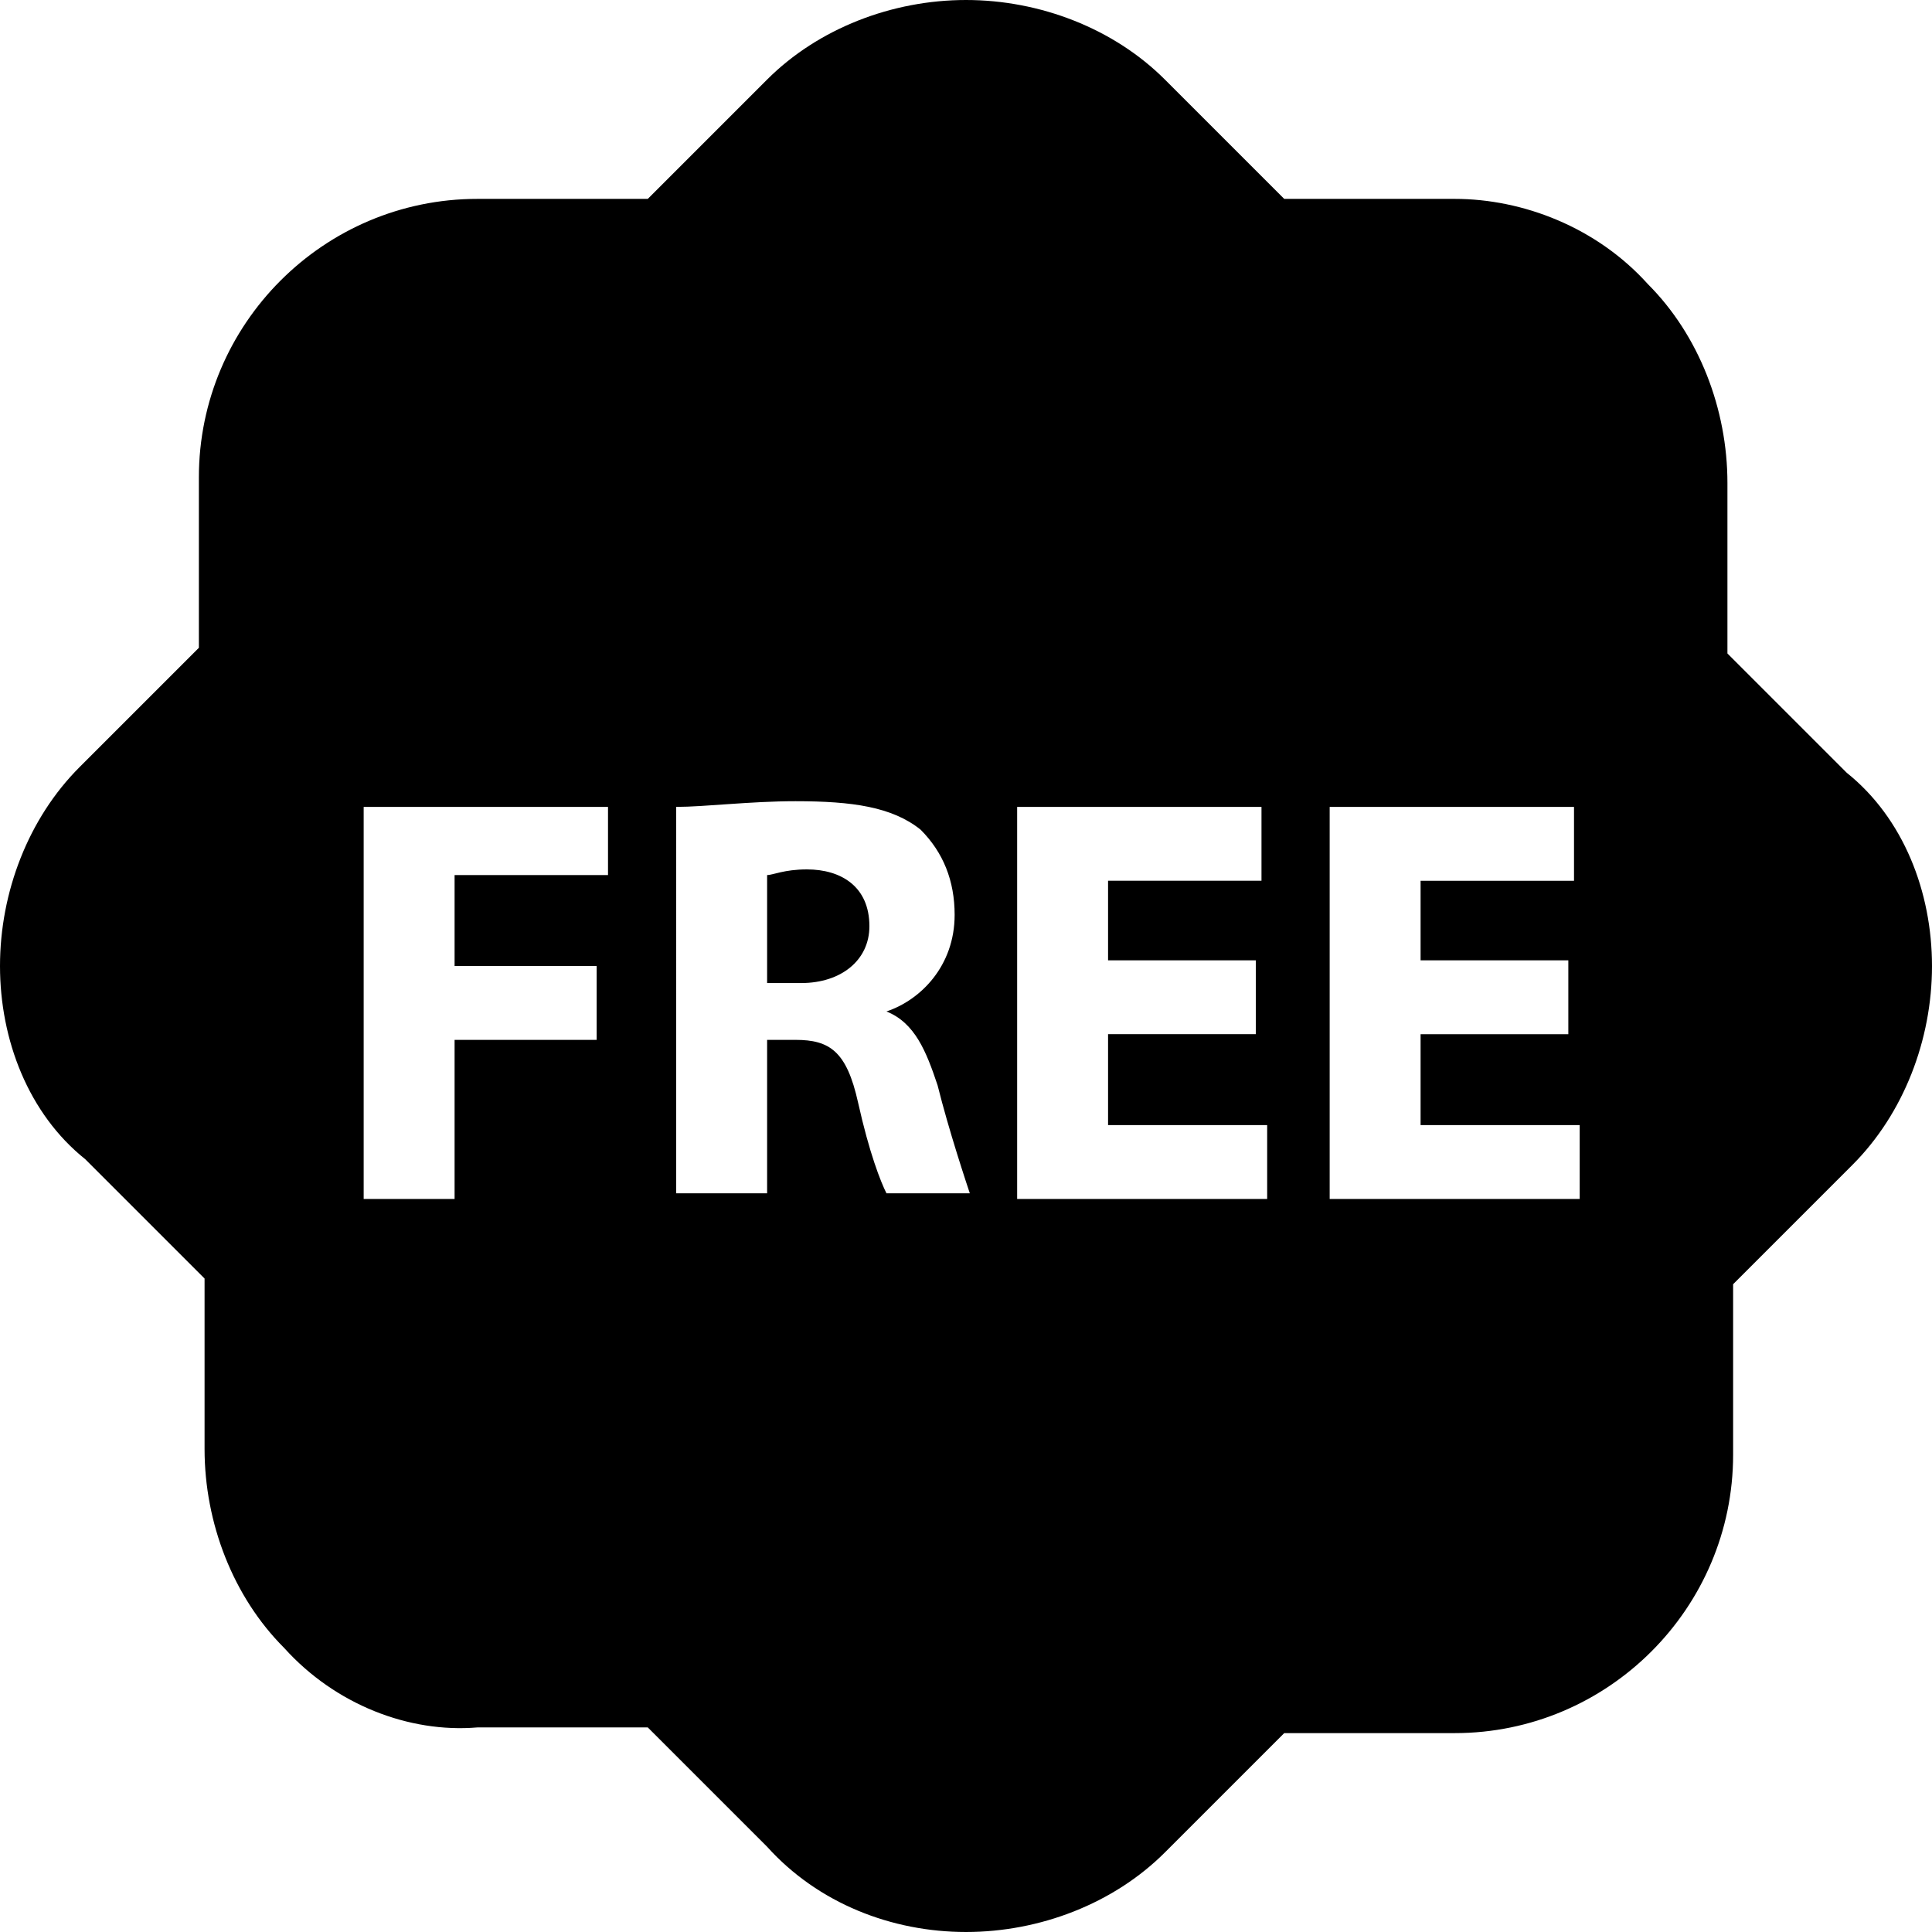 <svg version="1.1" id="Layer_1" xmlns="http://www.w3.org/2000/svg" x="0" y="0" viewBox="0 0 34 34" xml:space="preserve"><style/><path d="M15.3 16.3c0 .6-.5 1-1.2 1h-.6v-1.9c.1 0 .3-.1.7-.1.6 0 1.1.3 1.1 1zM34 17c0 1.3-.5 2.6-1.4 3.5l-2.1 2.1v3c0 2.7-2.2 4.9-4.9 4.9h-3l-2.1 2.1c-.9.9-2.2 1.4-3.5 1.4-1.3 0-2.6-.5-3.5-1.5l-2.1-2.1h-3C7.2 30.5 5.9 30 5 29c-.9-.9-1.4-2.2-1.4-3.5v-3l-2.1-2.1C.5 19.6 0 18.3 0 17c0-1.3.5-2.6 1.4-3.5l2.1-2.1v-3c0-2.7 2.2-4.9 4.9-4.9h3l2.1-2.1C14.4.5 15.7 0 17 0c1.3 0 2.6.5 3.5 1.4l2.1 2.1h3c1.2 0 2.5.5 3.4 1.5.9.9 1.4 2.2 1.4 3.5v3l2.1 2.1c1 .8 1.5 2.1 1.5 3.4zm-23.3-2.8H6.4v6.9H8v-2.8h2.5V17H8v-1.6h2.7v-1.2zm6.4 6.9c-.1-.3-.4-1.2-.6-2-.2-.6-.4-1.1-.9-1.3.6-.2 1.2-.8 1.2-1.7 0-.6-.2-1.1-.6-1.5-.5-.4-1.2-.5-2.2-.5-.8 0-1.6.1-2.1.1V21h1.6v-2.7h.5c.6 0 .9.2 1.1 1.1.2.9.4 1.4.5 1.6h1.5zm5.3-1.3h-2.9v-1.6h2.6v-1.3h-2.6v-1.4h2.7v-1.3h-4.3v6.9h4.4v-1.3zm5.5 0H25v-1.6h2.6v-1.3H25v-1.4h2.7v-1.3h-4.3v6.9h4.4v-1.3zm0 0"/></svg>